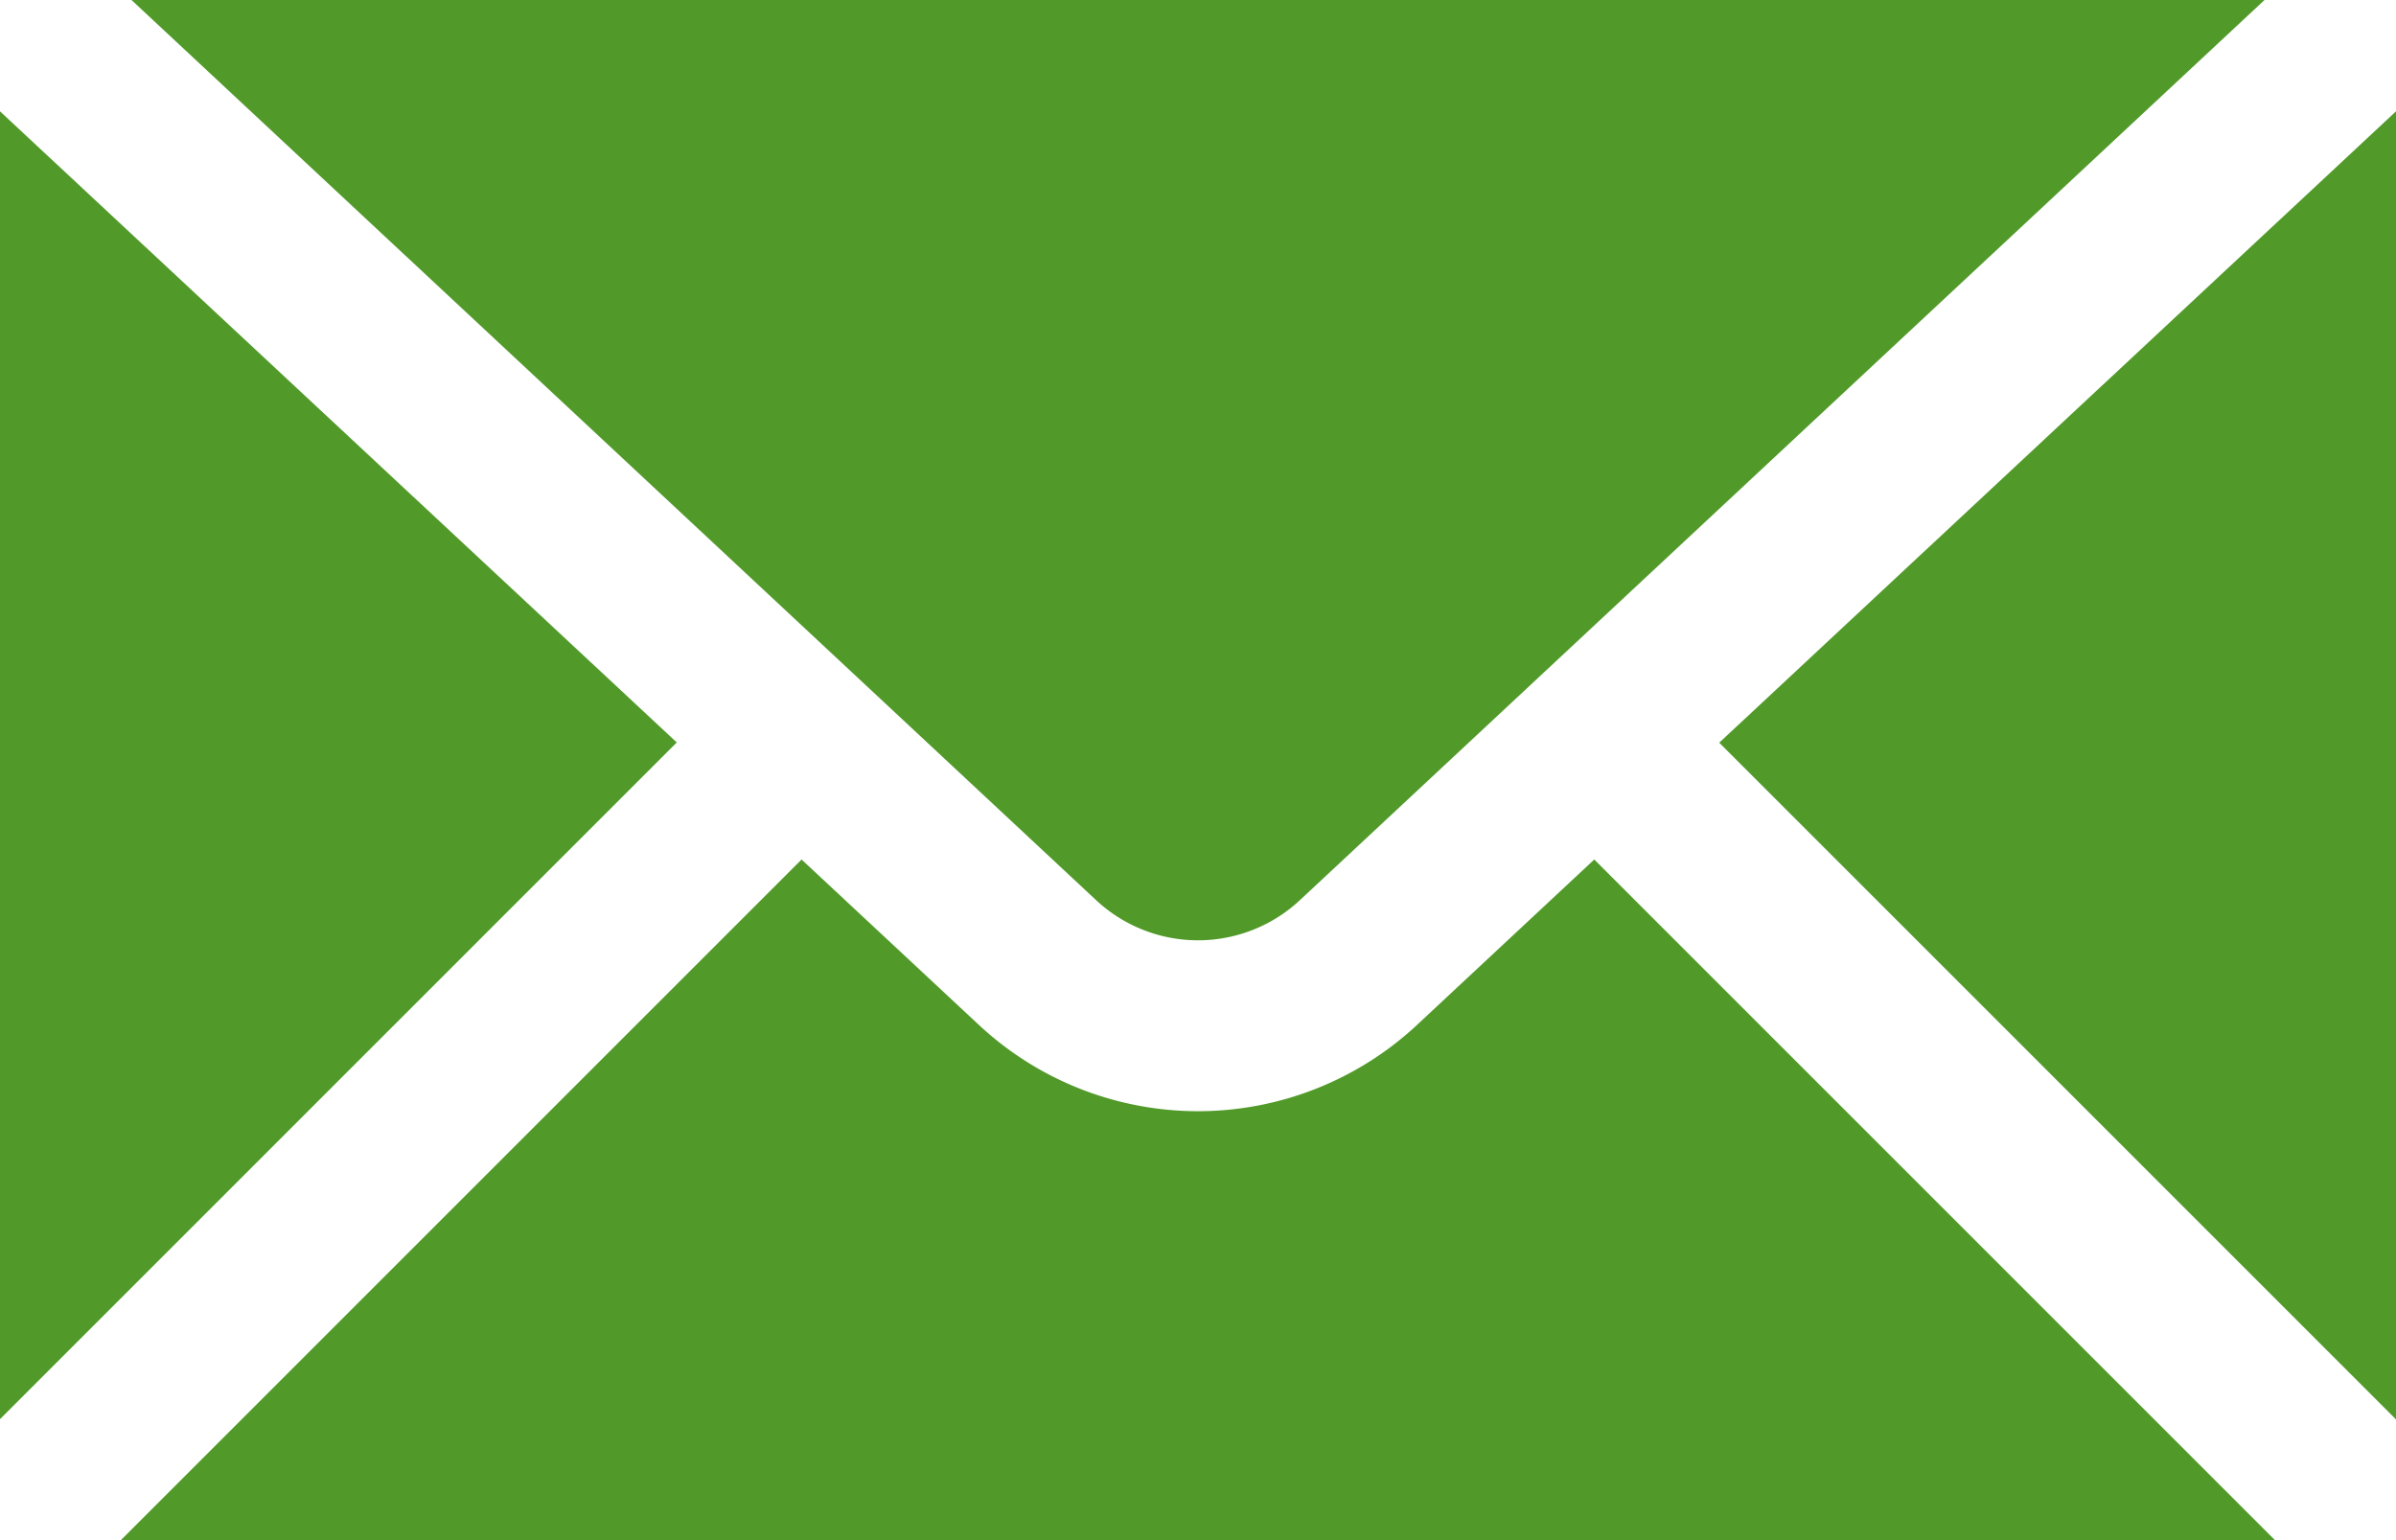 <svg xmlns="http://www.w3.org/2000/svg" width="29.739" height="19.118" viewBox="0 0 29.739 19.118">
  <path id="Tracé_135" data-name="Tracé 135" d="M3.632,12,15.606,23.175a1.854,1.854,0,0,0,2.527,0L30.107,12ZM2,13.382V29.616l8.4-8.4Zm29.739,0-8.4,7.837,8.4,8.4Zm-19.79,9.287L3.5,31.118H30.237l-8.449-8.449-2.205,2.058a3.987,3.987,0,0,1-5.428,0Z" transform="translate(-2 -12)" fill="#519a2a"/>
</svg>
